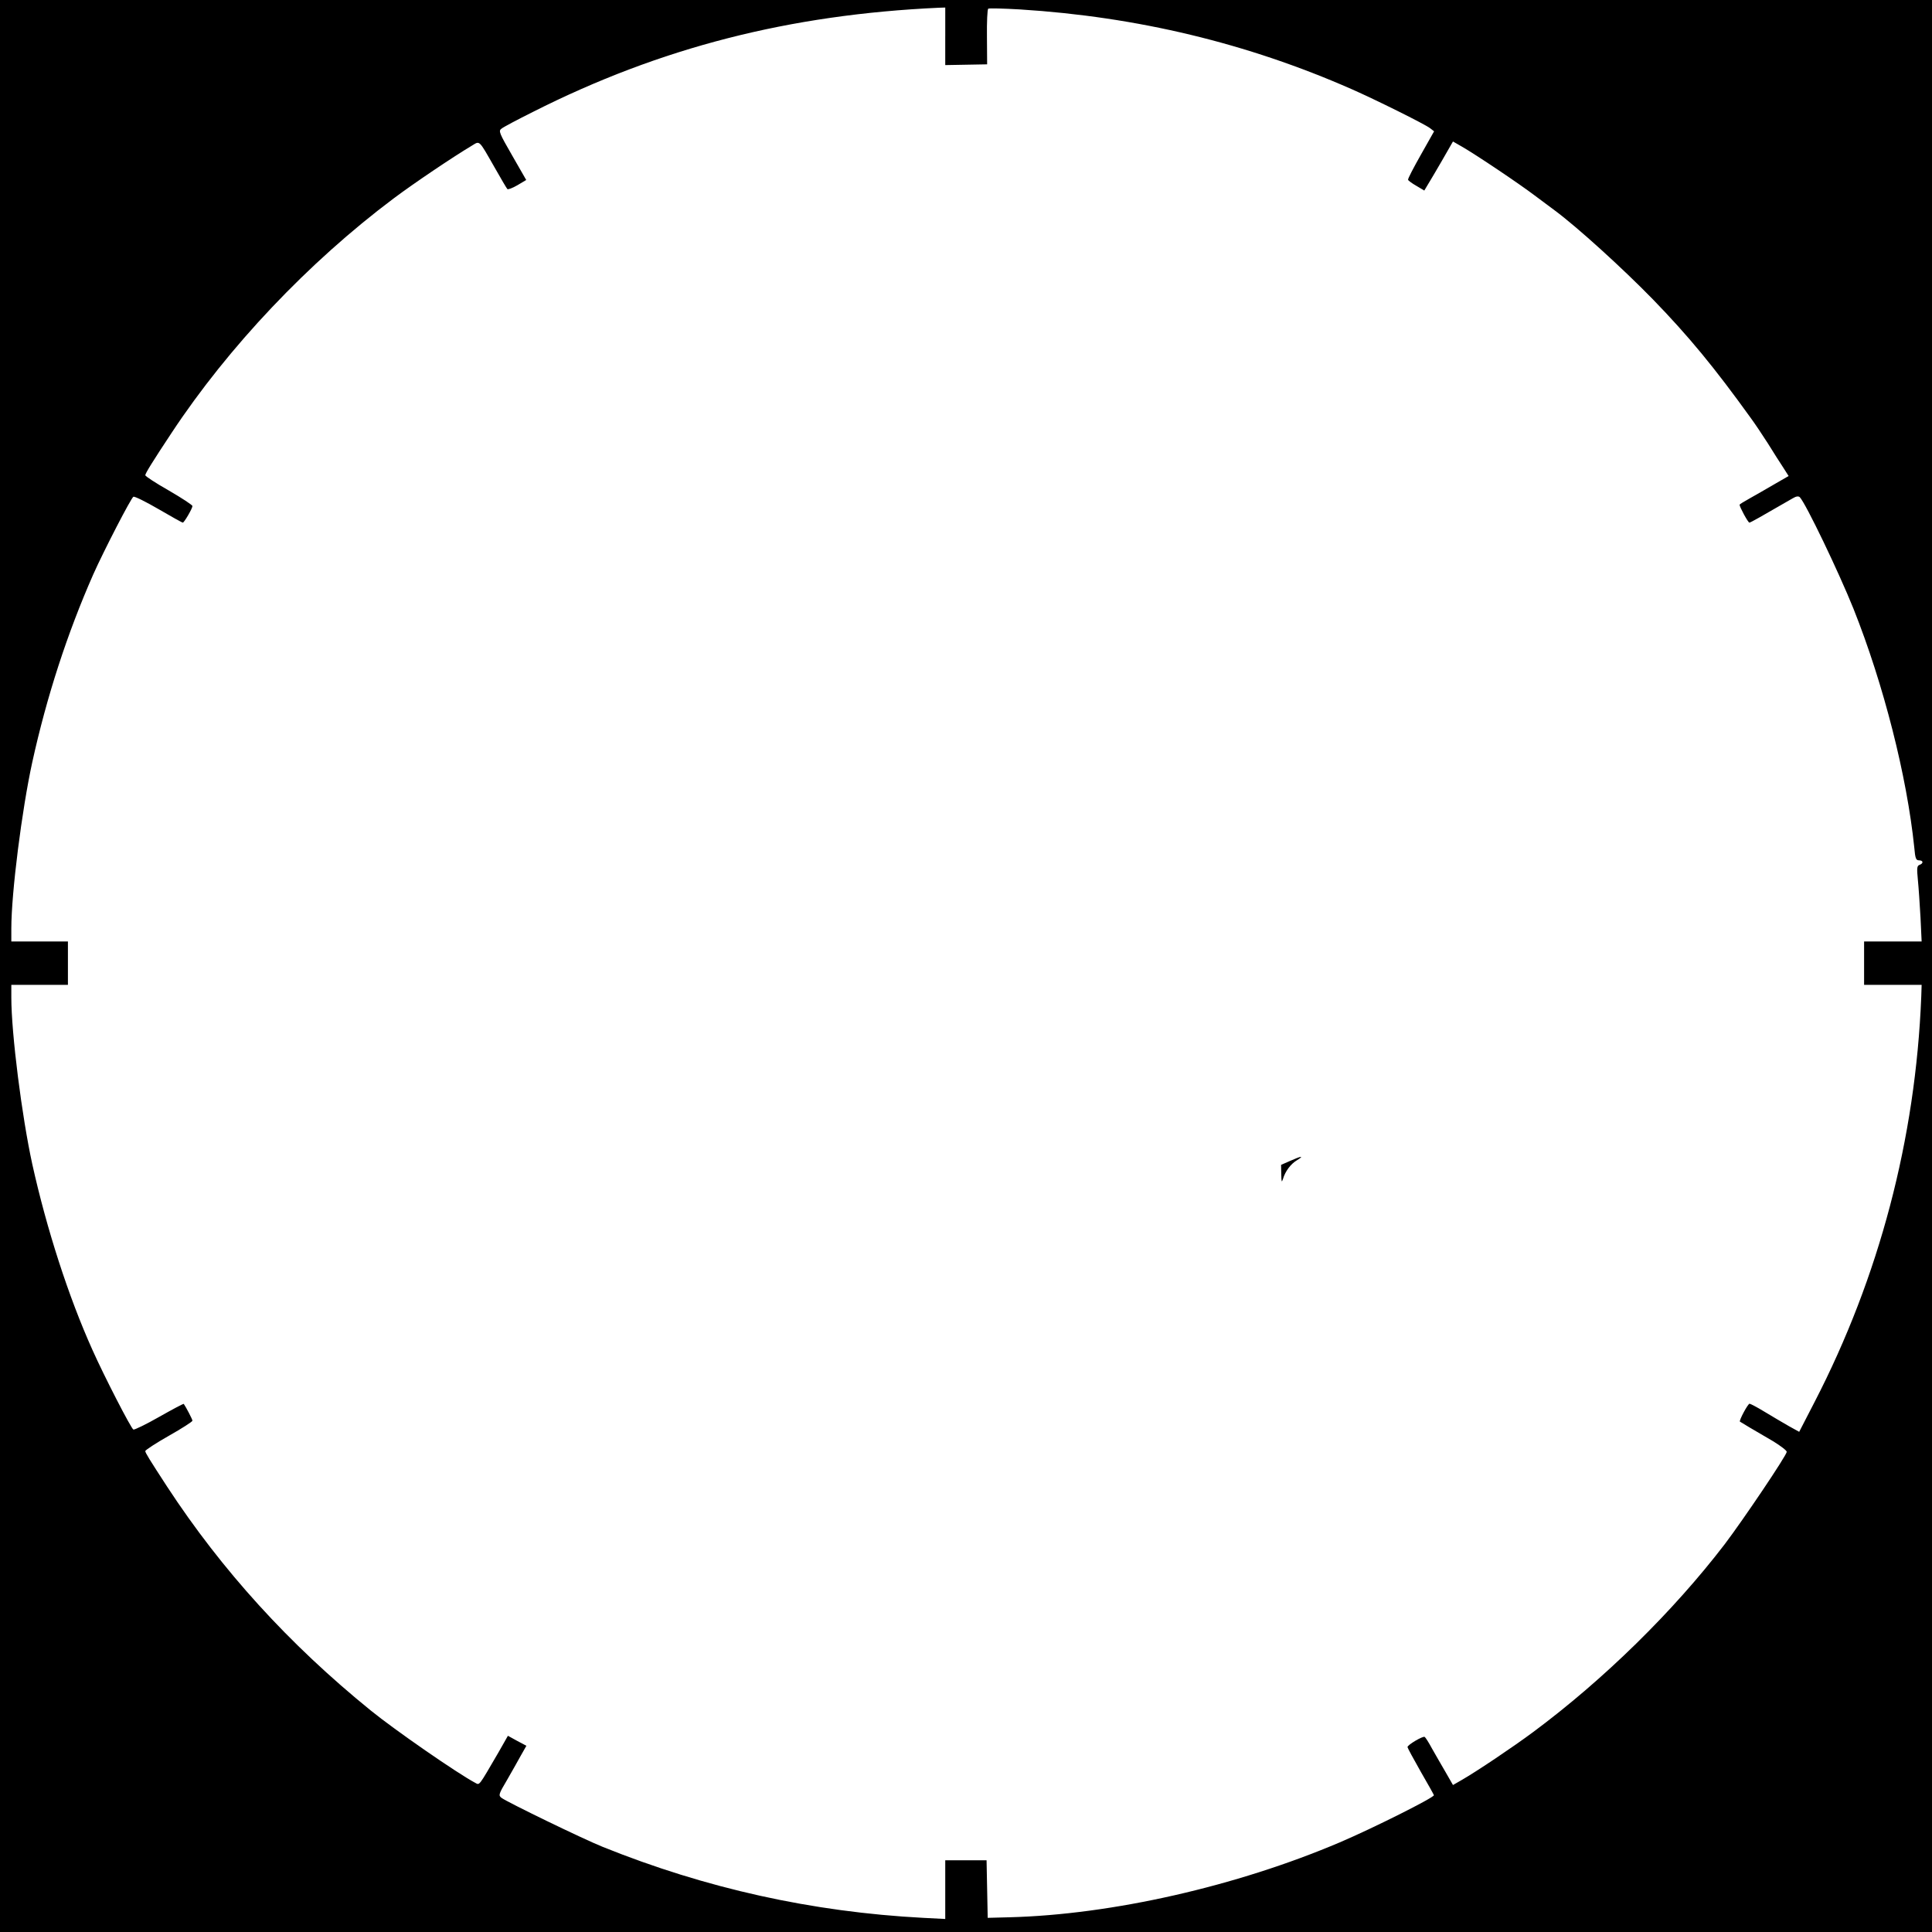 <?xml version="1.0" standalone="no"?>
<!DOCTYPE svg PUBLIC "-//W3C//DTD SVG 20010904//EN"
 "http://www.w3.org/TR/2001/REC-SVG-20010904/DTD/svg10.dtd">
<svg version="1.0" xmlns="http://www.w3.org/2000/svg"
 width="1024pt" height="1024pt" viewBox="0 0 1024 1024"
 preserveAspectRatio="xMidYMid meet">
<g transform="translate(0,1024) scale(0.1,-0.1)"
fill="#000000" stroke="none">
<path d="M0 5120 l0 -5120 5120 0 5120 0 0 5120 0 5120 -5120 0 -5120 0 0
-5120z m5010 4928 l0 -153 111 2 111 2 -1 144 c-1 81 2 148 7 151 6 3 81 1
168 -4 622 -39 1205 -179 1759 -423 125 -55 385 -184 414 -206 l22 -17 -70
-124 c-39 -69 -70 -128 -68 -133 1 -4 21 -19 44 -32 l42 -25 49 82 c27 46 61
104 76 131 l27 47 47 -27 c75 -43 300 -194 386 -259 43 -32 91 -68 106 -79
119 -88 358 -305 520 -471 192 -198 326 -361 519 -629 20 -27 61 -88 91 -135
29 -47 66 -105 82 -129 l28 -44 -78 -45 c-42 -25 -101 -58 -129 -74 -29 -16
-53 -31 -53 -33 0 -12 45 -95 52 -95 6 0 57 29 230 129 18 11 30 12 37 6 32
-33 207 -398 285 -592 160 -402 283 -887 322 -1265 5 -58 9 -68 25 -68 23 0
25 -16 3 -24 -14 -5 -15 -17 -9 -79 4 -39 10 -129 14 -200 l6 -127 -152 0
-153 0 0 -115 0 -115 153 0 152 0 -2 -62 c-30 -755 -223 -1486 -566 -2150
l-81 -157 -56 31 c-30 17 -87 51 -127 75 -39 24 -76 43 -80 43 -9 0 -57 -90
-51 -95 2 -1 26 -16 53 -32 28 -16 83 -49 123 -72 39 -24 72 -49 72 -56 0 -18
-229 -358 -329 -490 -272 -355 -639 -716 -1016 -996 -105 -78 -297 -207 -377
-253 l-47 -27 -39 68 c-22 37 -54 94 -72 125 -17 32 -35 60 -39 62 -9 6 -91
-42 -91 -54 0 -4 32 -63 70 -130 39 -67 70 -123 70 -125 0 -13 -321 -174 -499
-250 -548 -233 -1208 -383 -1751 -397 l-115 -3 -3 153 -3 152 -109 0 -110 0 0
-155 0 -156 -117 6 c-588 31 -1152 156 -1698 376 -107 43 -508 238 -537 260
-17 13 -15 20 29 94 25 44 59 103 74 131 l29 51 -49 26 -49 27 -50 -88 c-108
-185 -99 -174 -124 -161 -94 50 -425 279 -553 383 -433 351 -789 743 -1079
1186 -95 146 -116 180 -116 189 0 5 56 42 125 81 69 39 125 75 125 80 0 7 -34
72 -46 89 -2 2 -60 -29 -129 -68 -70 -40 -132 -70 -138 -68 -12 5 -155 283
-217 422 -127 282 -243 642 -319 985 -55 252 -111 692 -111 883 l0 67 150 0
150 0 0 115 0 115 -150 0 -150 0 0 68 c0 190 56 630 111 882 77 350 186 684
323 995 57 128 202 408 213 412 7 3 67 -27 134 -66 67 -39 124 -71 128 -71 7
0 51 75 51 88 0 5 -56 42 -125 82 -69 39 -125 76 -125 81 0 10 39 73 139 224
301 456 725 904 1177 1243 108 81 316 221 415 280 43 26 35 34 119 -113 34
-60 65 -113 69 -117 3 -4 27 5 53 20 l47 28 -74 129 c-69 120 -74 131 -57 143
9 8 85 48 167 89 675 341 1360 516 2153 552 l32 1 0 -152z"/>
<path d="M6838 4087 l-48 -21 1 -50 c1 -41 2 -46 9 -25 12 41 41 80 75 100 39
24 23 23 -37 -4z"/>
</g>
</svg>
